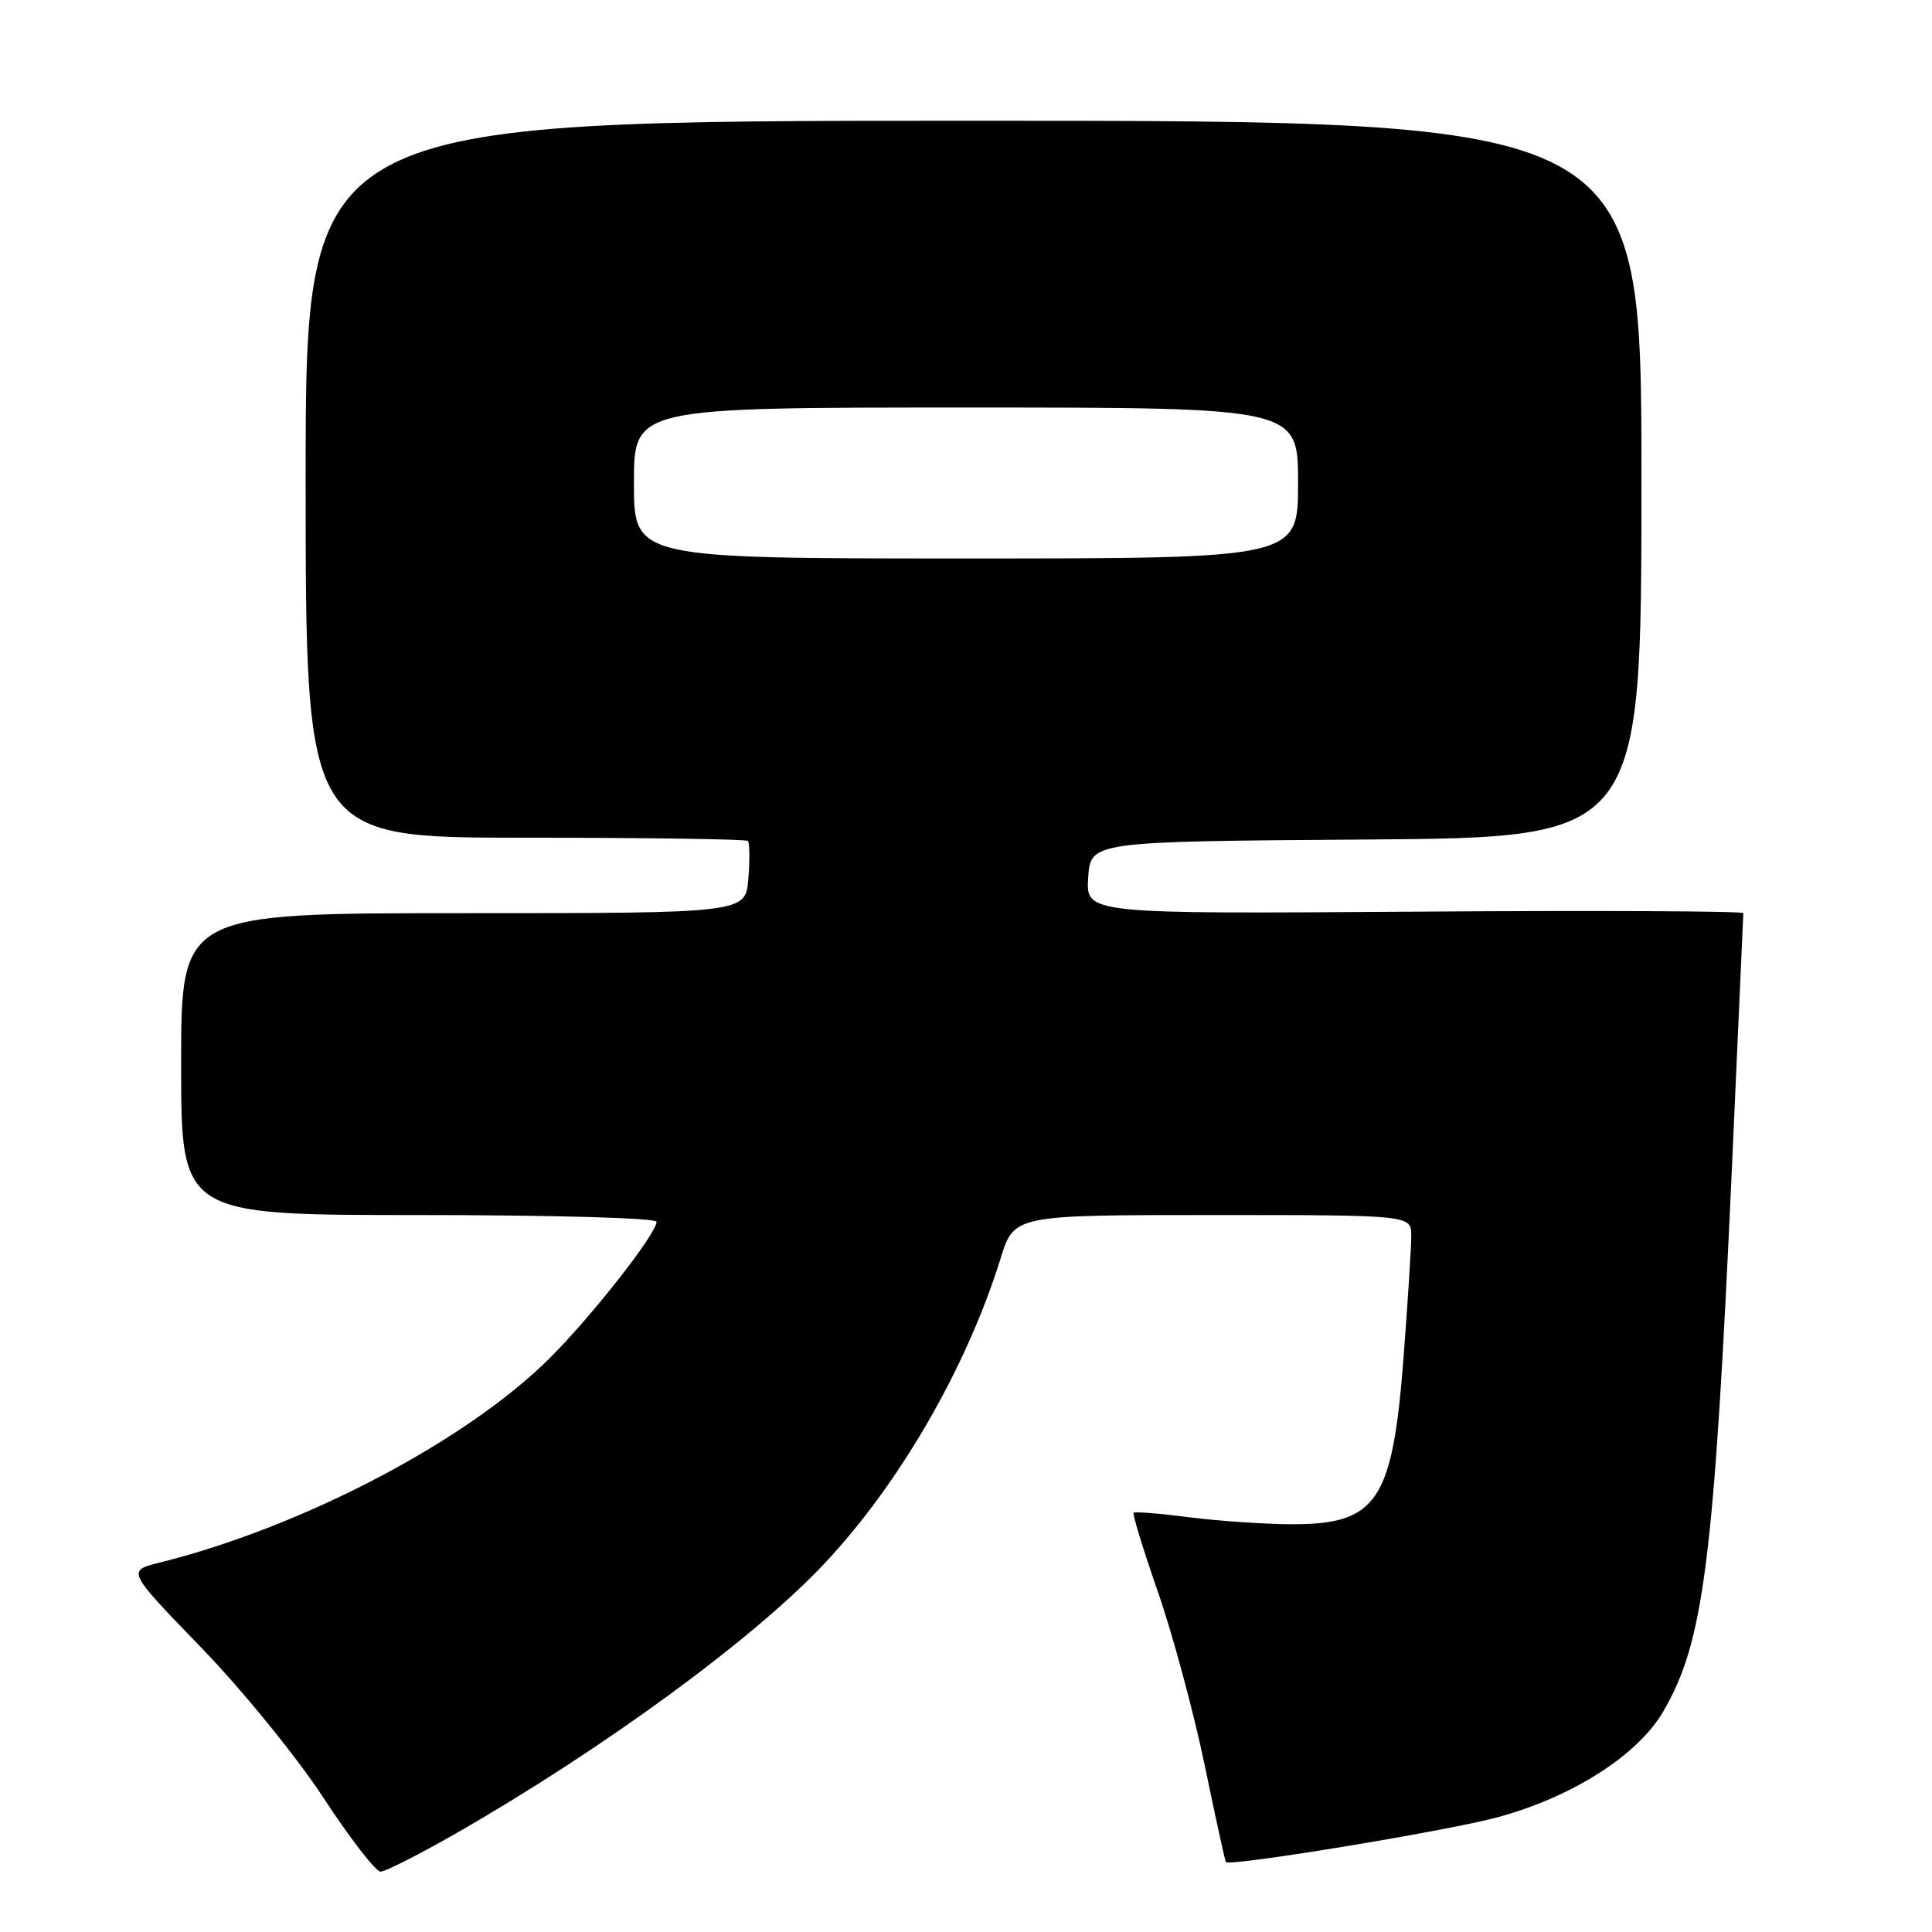 <?xml version="1.0" encoding="UTF-8" standalone="no"?>
<!DOCTYPE svg PUBLIC "-//W3C//DTD SVG 1.1//EN" "http://www.w3.org/Graphics/SVG/1.1/DTD/svg11.dtd" >
<svg xmlns="http://www.w3.org/2000/svg" xmlns:xlink="http://www.w3.org/1999/xlink" version="1.1" viewBox="0 0 256 256">
 <g >
 <path fill="currentColor"
d=" M 60.48 242.90 C 79.85 231.79 99.66 217.31 109.06 207.37 C 119.10 196.77 128.08 181.25 132.58 166.75 C 134.37 161.00 134.37 161.00 160.68 161.00 C 187.00 161.00 187.00 161.00 187.00 163.75 C 187.00 165.26 186.54 172.50 185.98 179.84 C 184.52 199.00 182.47 202.02 171.03 201.97 C 167.44 201.95 161.36 201.53 157.52 201.04 C 153.67 200.54 150.39 200.28 150.21 200.45 C 150.04 200.63 151.48 205.33 153.42 210.91 C 155.36 216.48 158.14 226.77 159.60 233.77 C 161.05 240.77 162.33 246.60 162.43 246.73 C 162.95 247.35 191.46 242.66 198.27 240.84 C 208.20 238.19 216.96 232.64 220.36 226.83 C 225.78 217.57 227.12 207.00 229.50 154.50 C 230.32 136.35 230.99 121.28 231.00 121.00 C 231.00 120.72 211.40 120.63 187.44 120.80 C 143.89 121.10 143.89 121.10 144.19 116.30 C 144.50 111.50 144.50 111.50 181.00 111.24 C 217.50 110.98 217.50 110.98 217.50 63.49 C 217.50 16.00 217.50 16.00 129.00 16.00 C 40.50 16.00 40.50 16.00 40.50 63.50 C 40.50 111.00 40.50 111.00 69.58 111.00 C 85.58 111.00 98.86 111.19 99.10 111.43 C 99.33 111.67 99.36 113.92 99.16 116.43 C 98.80 121.00 98.80 121.00 61.40 121.00 C 24.00 121.00 24.00 121.00 24.00 141.00 C 24.00 161.00 24.00 161.00 55.50 161.00 C 73.24 161.00 87.00 161.39 87.00 161.89 C 87.00 163.45 78.50 174.30 72.90 179.90 C 61.90 190.90 40.12 202.33 21.16 207.05 C 16.81 208.13 16.81 208.13 26.66 218.31 C 32.13 223.97 39.34 232.83 42.88 238.25 C 46.39 243.61 49.79 248.00 50.42 248.00 C 51.06 248.00 55.59 245.70 60.48 242.90 Z  M 84.00 64.00 C 84.00 54.00 84.00 54.00 128.00 54.00 C 172.00 54.00 172.00 54.00 172.00 64.00 C 172.00 74.00 172.00 74.00 128.00 74.00 C 84.00 74.00 84.00 74.00 84.00 64.00 Z "/>
</g>
</svg>